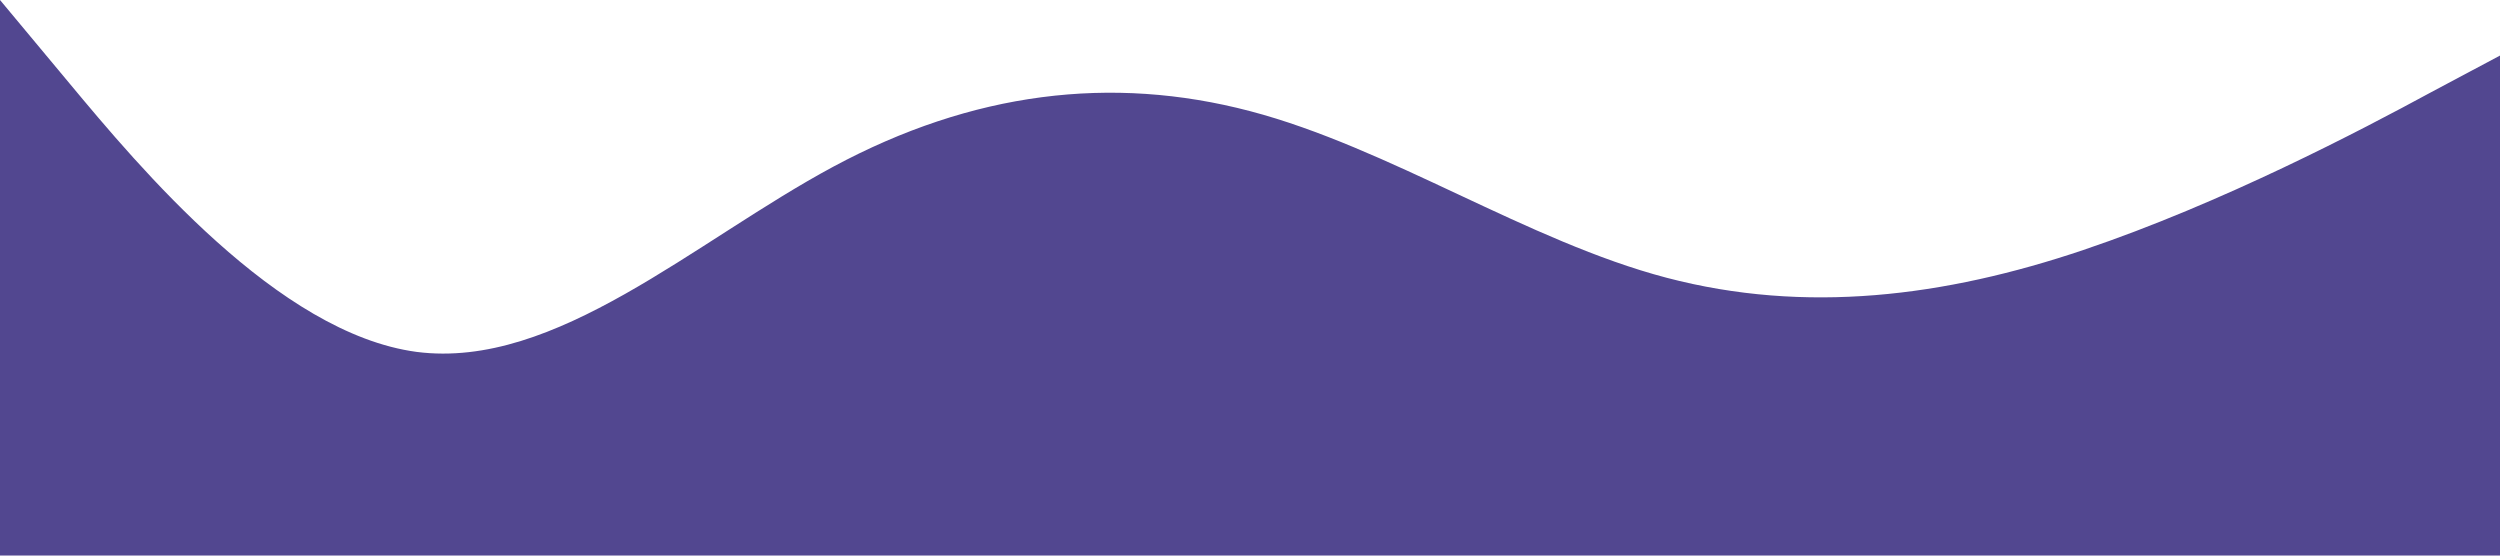 <?xml version="1.0" standalone="no"?><svg xmlns="http://www.w3.org/2000/svg" viewBox="0 0 1440 320"><path fill="#524790" fill-opacity="1" d="M0,0L40,48C80,96,160,192,240,202.7C320,213,400,139,480,96C560,53,640,43,720,64C800,85,880,139,960,160C1040,181,1120,171,1200,144C1280,117,1360,75,1400,53.3L1440,32L1440,320L1400,320C1360,320,1280,320,1200,320C1120,320,1040,320,960,320C880,320,800,320,720,320C640,320,560,320,480,320C400,320,320,320,240,320C160,320,80,320,40,320L0,320Z"></path></svg>